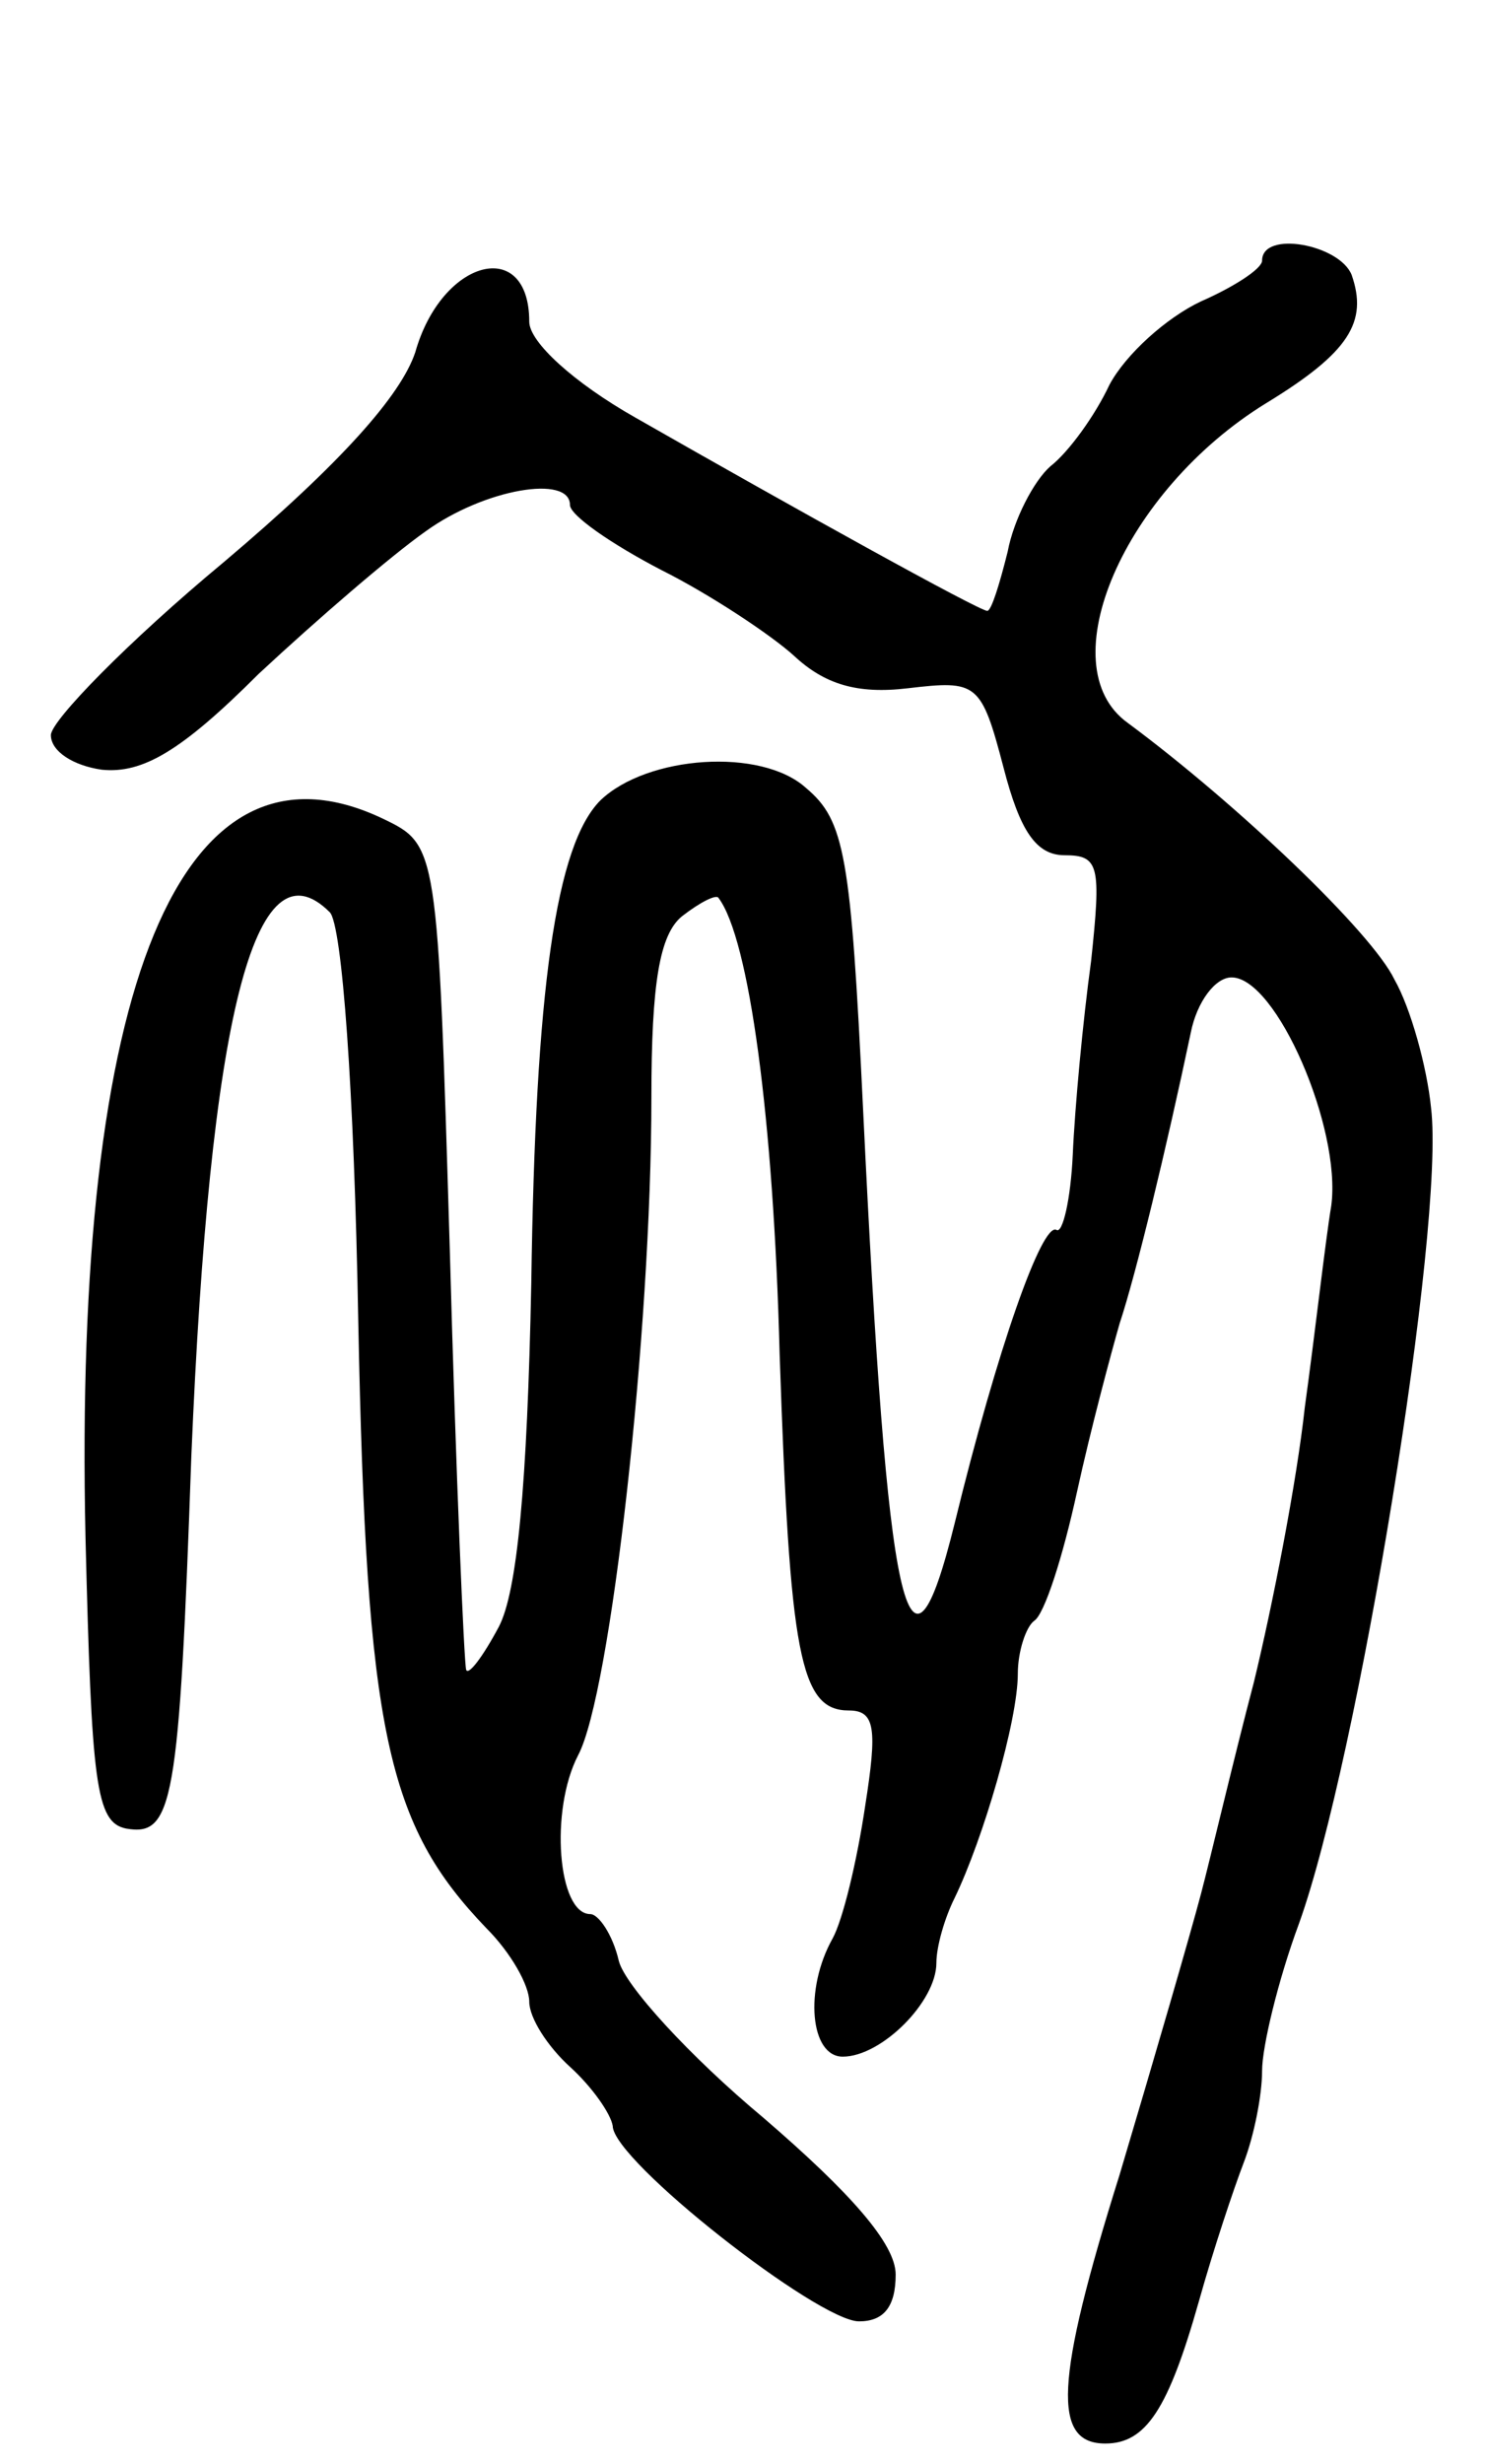 <svg version="1.0" xmlns="http://www.w3.org/2000/svg"
 width="73pt" height="121pt" viewBox="0 0 73 121"
 preserveAspectRatio="xMidYMid meet">
<g transform="translate(0,121) scale(0.1,-0.1)"
fill="#000000" stroke="none">
<path d="M620 1082 c0 -4 -14 -13 -30 -20 -17 -8 -37 -26 -45 -41 -7 -15 -20
-33 -29 -40 -8 -7 -18 -26 -21 -42 -4 -16 -8 -29 -10 -29 -4 0 -96 51 -173 95
-30 17 -52 37 -52 47 0 42 -43 31 -56 -15 -7 -21 -36 -54 -94 -103 -47 -39
-85 -78 -85 -85 0 -8 11 -15 25 -17 20 -2 39 9 77 47 29 27 65 58 82 70 29 21
71 28 71 13 0 -5 20 -19 45 -32 24 -12 54 -32 65 -42 15 -14 31 -19 56 -16 34
4 36 3 47 -39 8 -31 16 -43 30 -43 17 0 18 -5 13 -52 -4 -29 -8 -72 -9 -95 -1
-22 -5 -39 -8 -37 -7 4 -29 -58 -50 -144 -23 -93 -33 -47 -45 203 -6 125 -9
142 -28 158 -22 20 -78 16 -101 -6 -22 -22 -32 -93 -34 -237 -2 -100 -7 -152
-16 -169 -8 -15 -15 -24 -16 -21 -1 3 -5 95 -8 205 -6 200 -6 200 -33 213 -99
47 -152 -81 -146 -353 3 -121 5 -140 20 -143 23 -4 26 12 32 183 9 215 31 304
68 267 6 -6 12 -87 14 -201 4 -202 14 -247 63 -298 12 -12 21 -28 21 -36 0 -8
9 -22 20 -32 11 -10 20 -23 21 -29 0 -17 101 -96 121 -96 12 0 18 7 18 23 0
15 -22 40 -65 77 -36 30 -68 65 -71 77 -3 13 -10 23 -14 23 -16 0 -20 51 -6
78 16 30 36 208 36 323 0 56 4 80 15 89 9 7 17 11 18 9 15 -20 27 -108 30
-224 5 -148 10 -175 34 -175 13 0 14 -9 8 -47 -4 -27 -11 -56 -16 -65 -14 -25
-11 -58 5 -58 19 0 46 27 46 46 0 8 4 22 9 32 14 29 31 87 31 110 0 11 4 23 8
26 5 3 14 31 21 63 7 32 17 69 21 83 8 24 23 86 35 143 3 15 12 27 20 27 22 0
54 -74 49 -112 -3 -18 -8 -63 -13 -99 -4 -37 -16 -98 -25 -135 -10 -38 -21
-85 -26 -104 -5 -19 -23 -81 -40 -138 -32 -102 -33 -132 -7 -132 20 0 31 17
46 70 7 25 17 55 22 68 5 13 9 33 9 45 0 12 8 45 18 72 29 80 72 343 65 401
-2 20 -10 49 -18 63 -11 23 -77 86 -131 126 -39 28 -2 114 68 157 41 25 50 40
42 63 -6 15 -44 22 -44 7z"/>
</g>
</svg>
